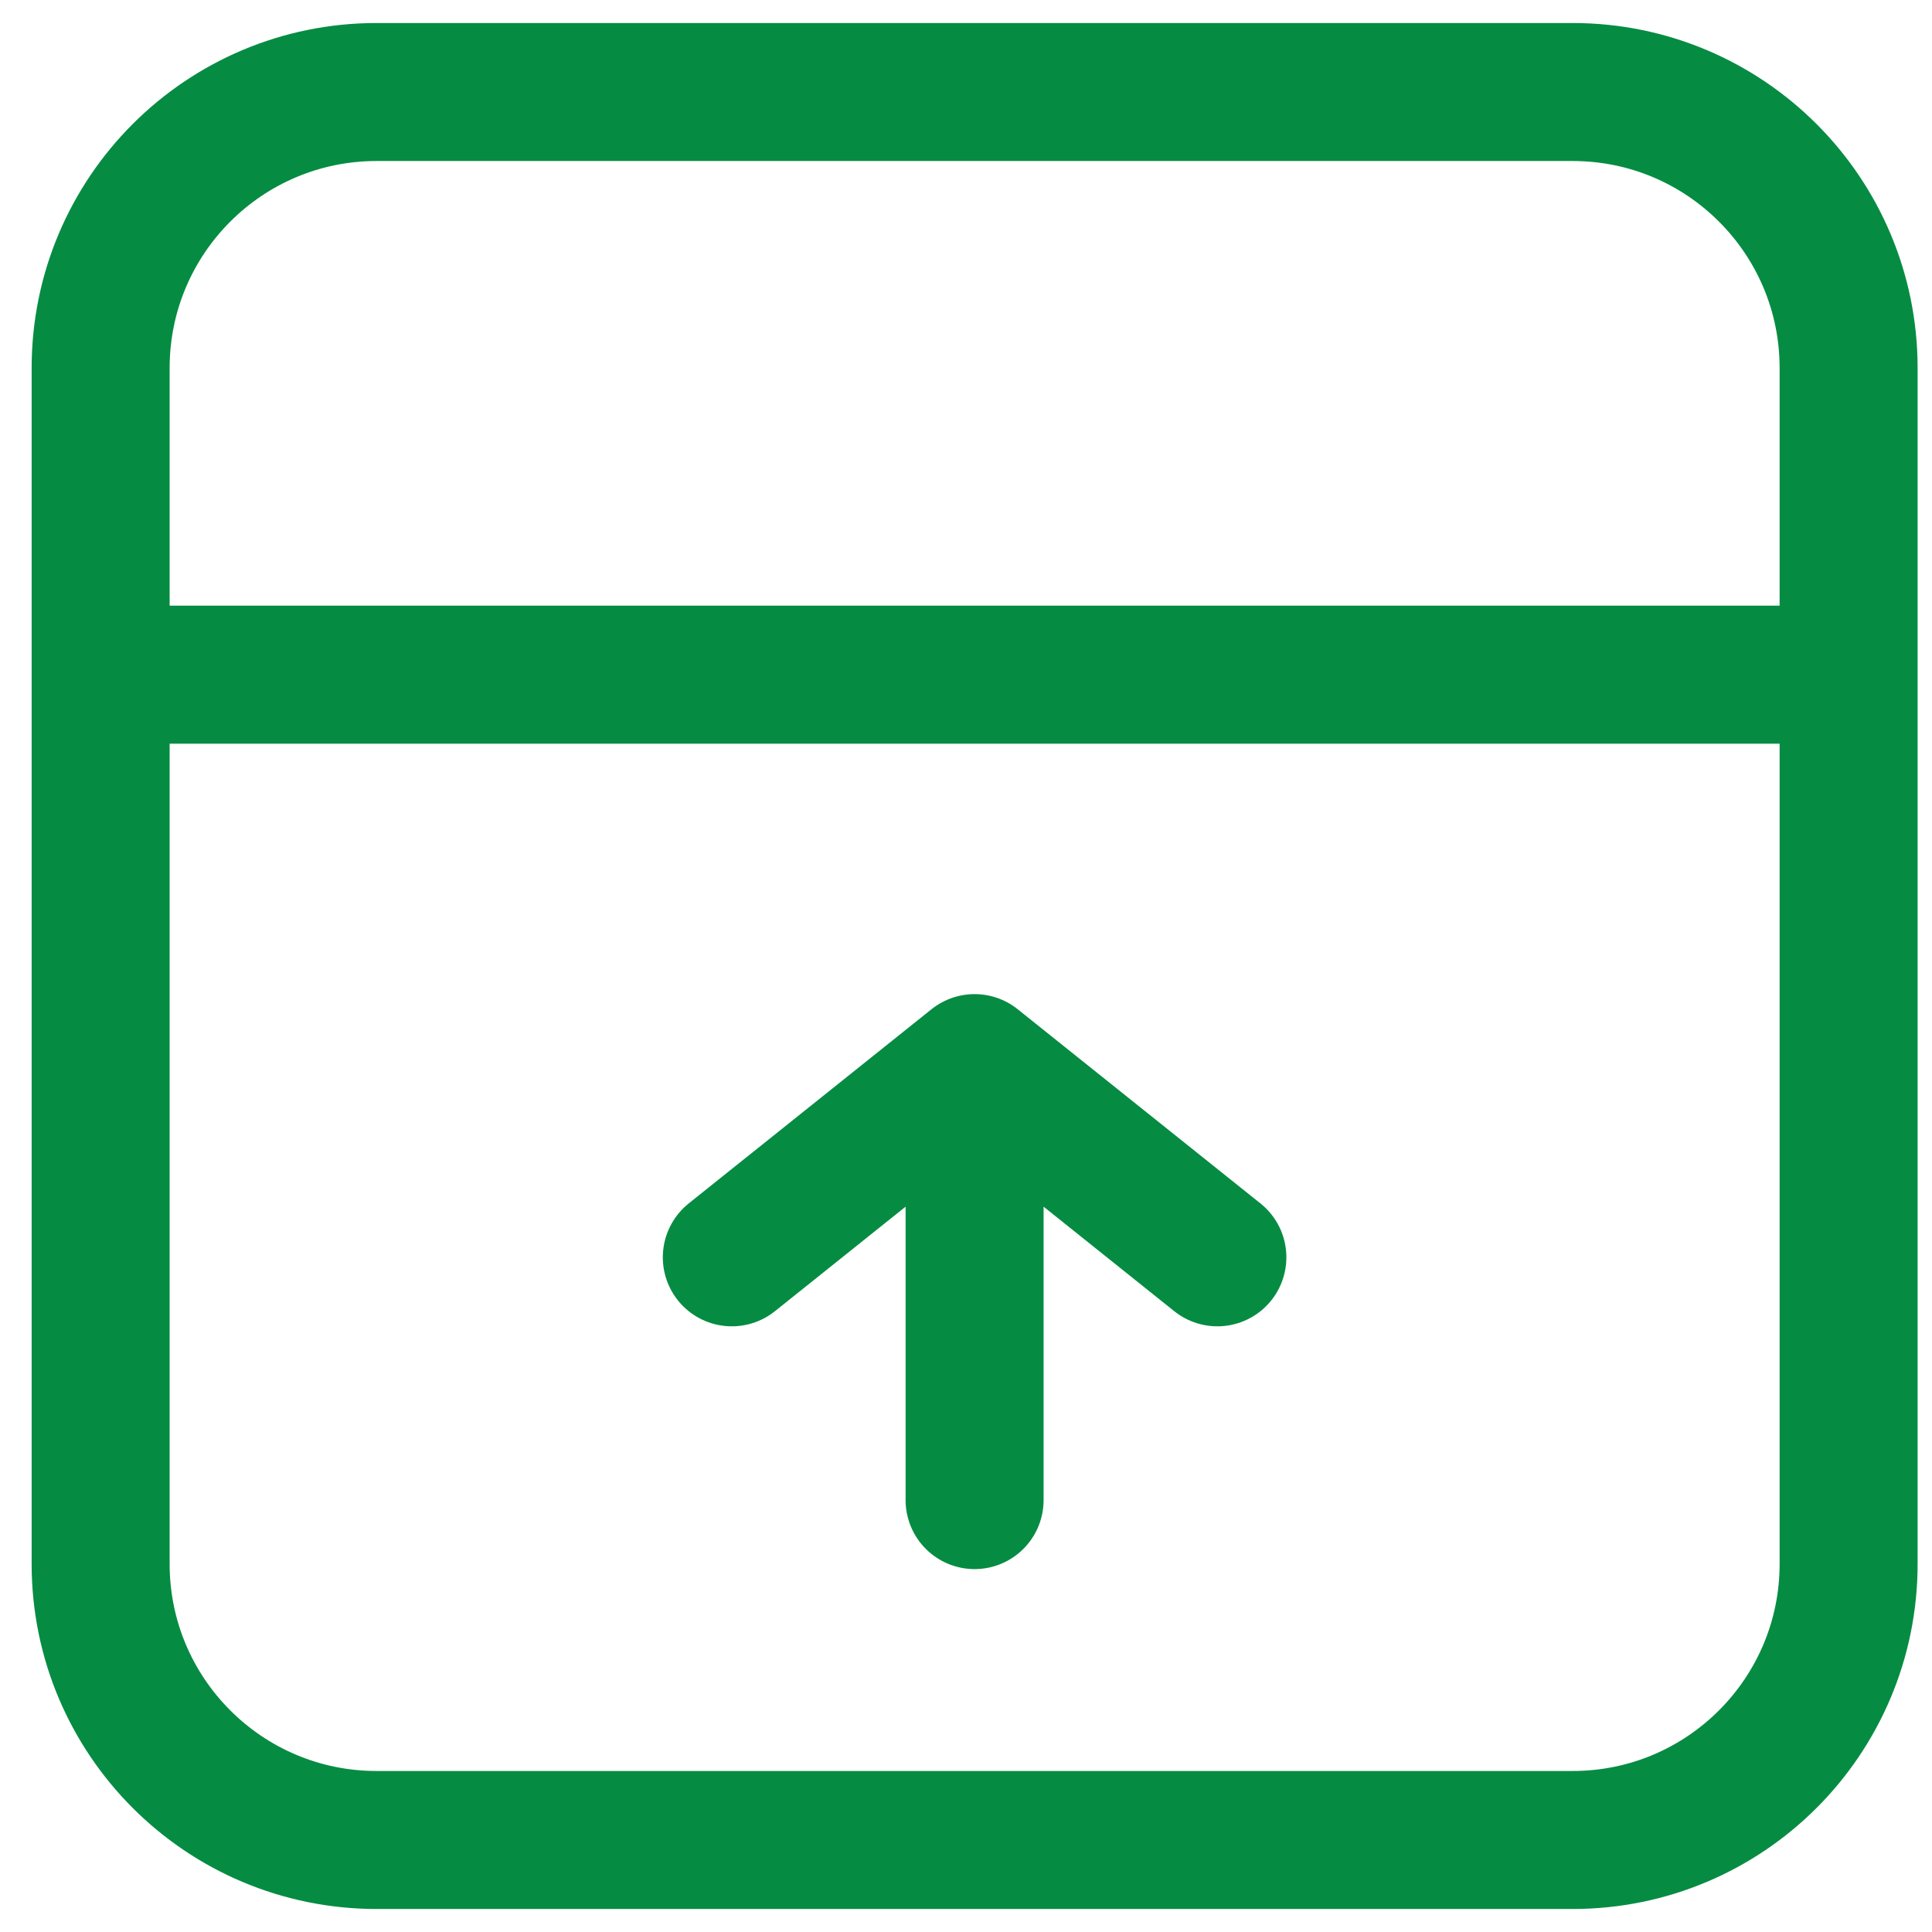 <svg width="56" height="56" viewBox="0 0 56 56" fill="none" xmlns="http://www.w3.org/2000/svg">
<g id="import">
<path id="Vector 1" d="M2.917 19.556V45.333C2.917 49.752 6.498 53.333 10.917 53.333H45.583C50.002 53.333 53.583 49.752 53.583 45.333V19.556M2.917 19.556H28.25H53.583M2.917 19.556V10.667C2.917 6.248 6.498 2.667 10.917 2.667H45.583C50.002 2.667 53.583 6.248 53.583 10.667V19.556" stroke="#058C42" stroke-width="4"/>
<path id="Vector" d="M28.249 43.481V30.815M28.249 30.815L21.212 36.444M28.249 30.815L35.286 36.444" stroke="#058C42" stroke-width="4" stroke-linecap="round" stroke-linejoin="round"/>
</g>
</svg>
